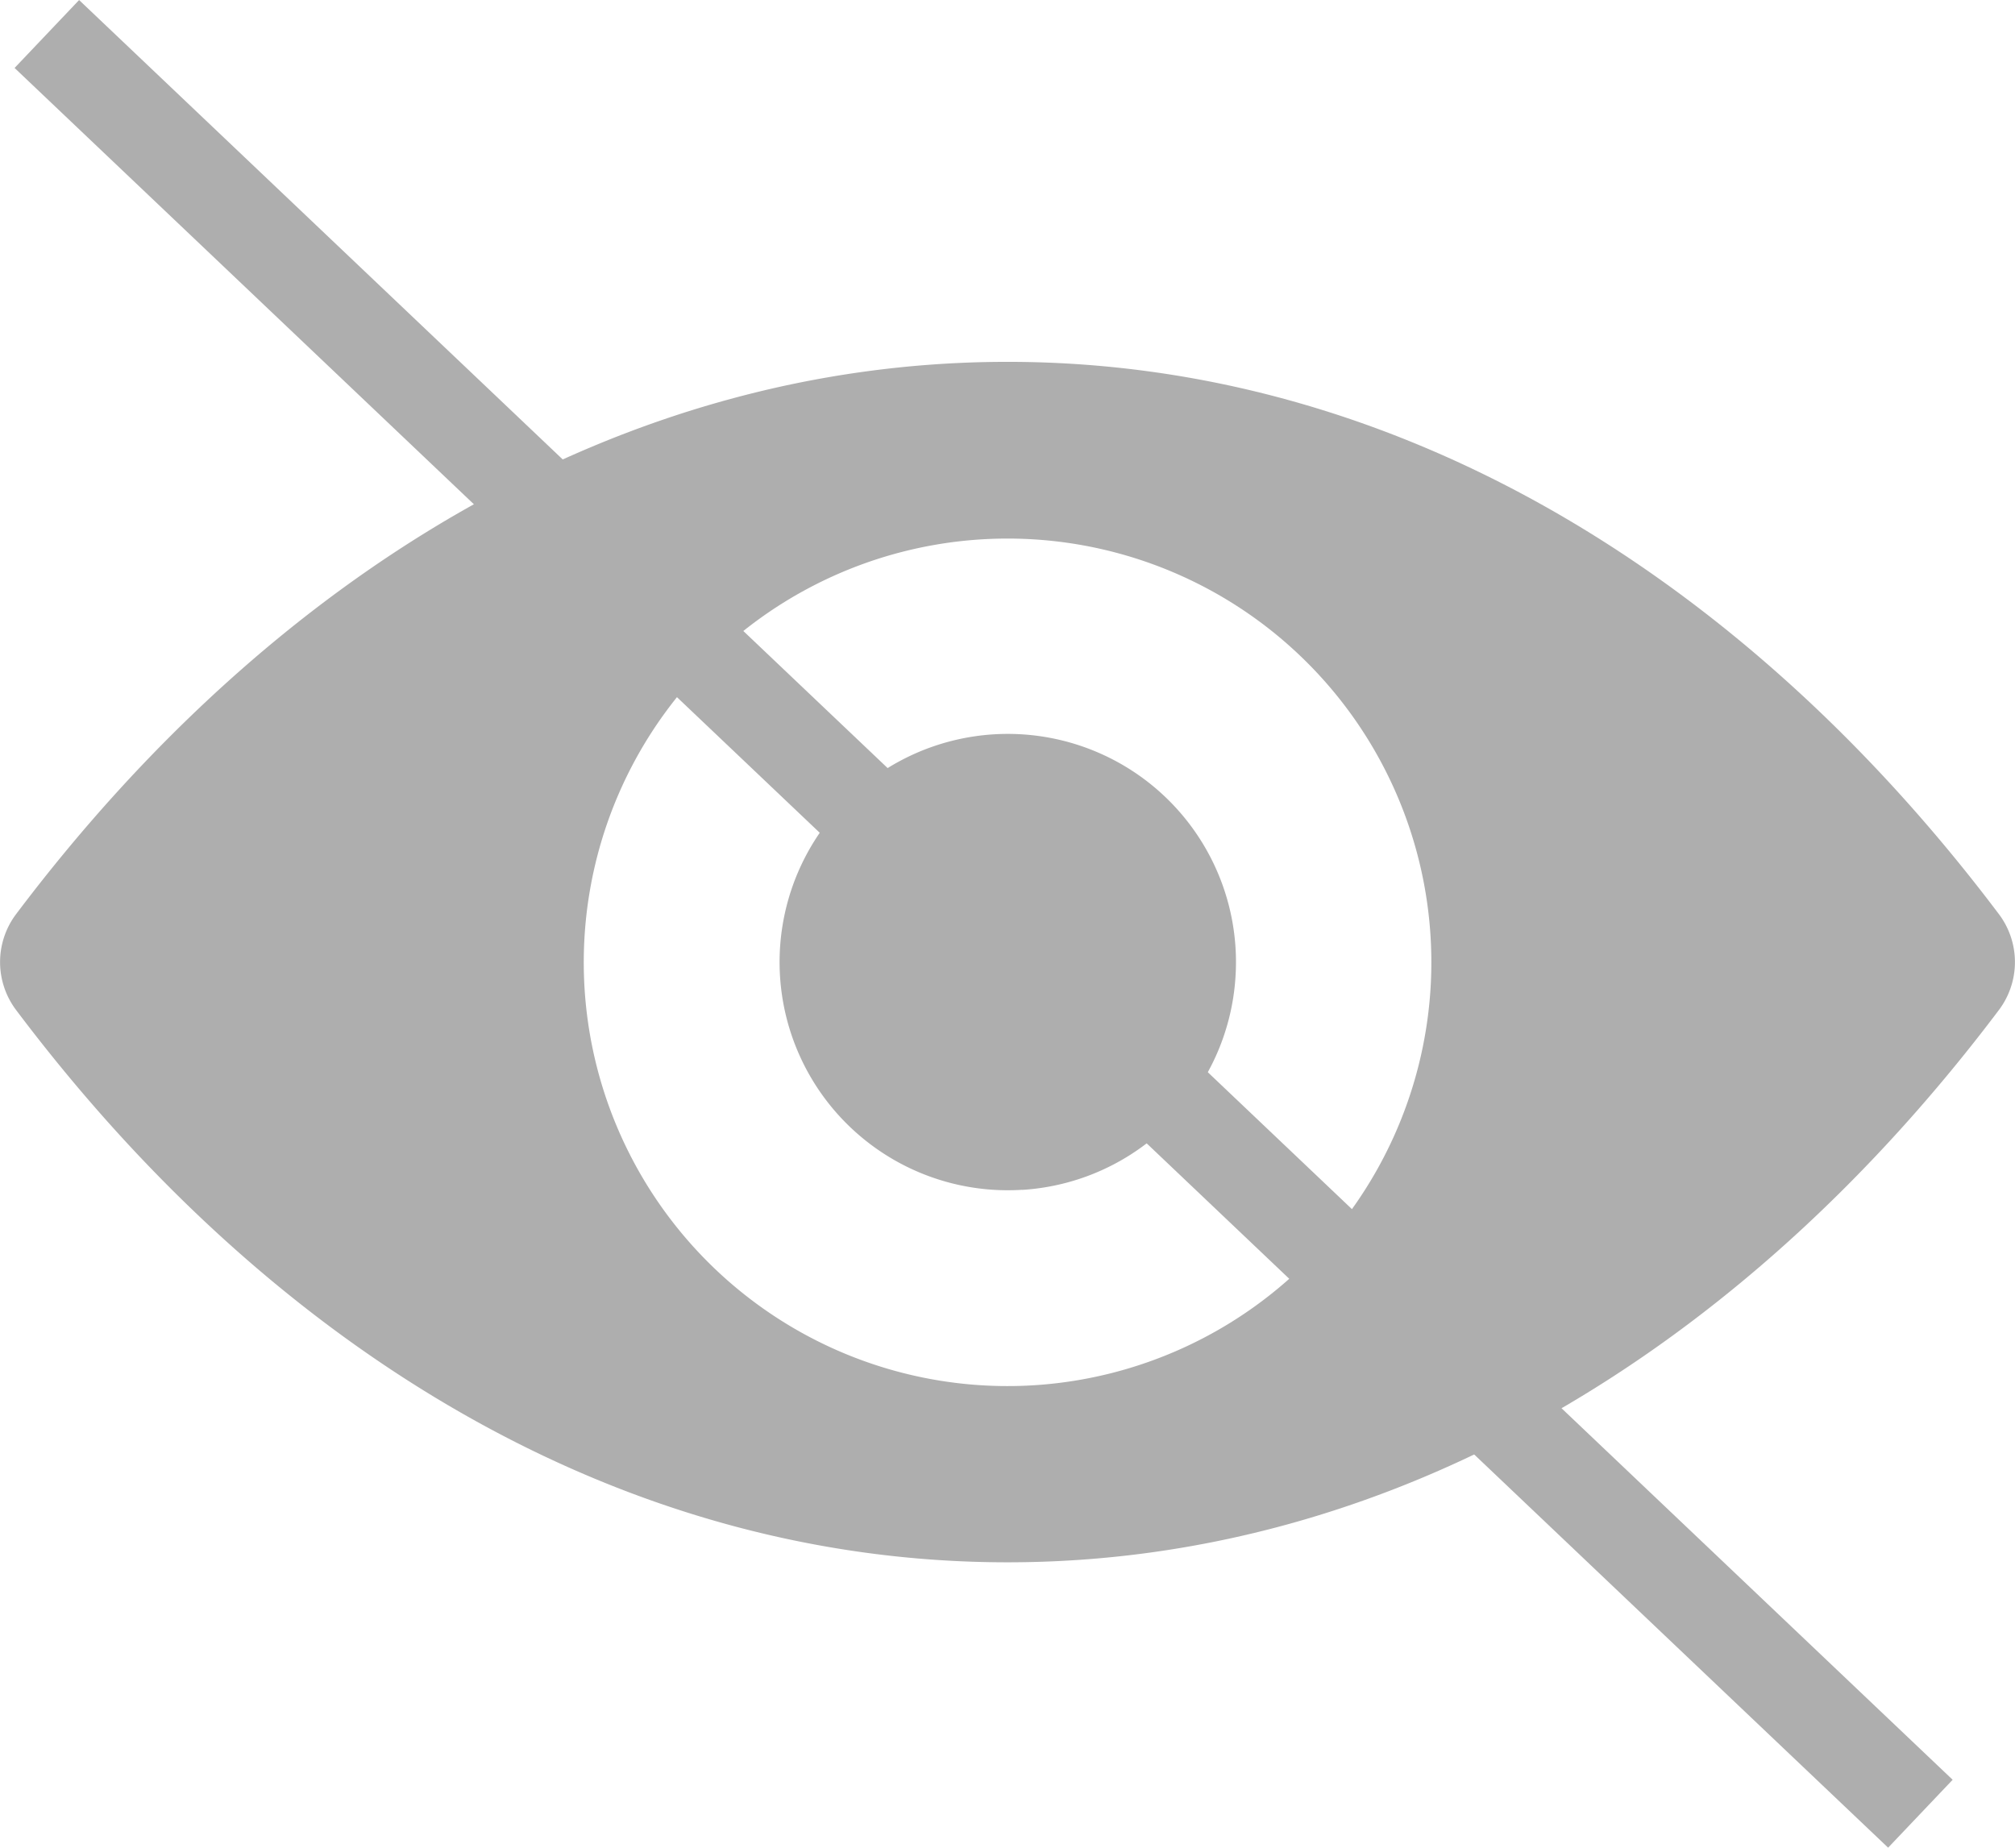 <svg xmlns="http://www.w3.org/2000/svg" width="21.51" height="19.725" viewBox="0 0 21.51 19.725">
  <g id="Group_97" data-name="Group 97" transform="translate(-795 -228.137)">
    <g id="eye" transform="translate(795 133.275)">
      <path id="Path_55" data-name="Path 55" d="M10.755,98.725c-4.11,0-7.836,2.248-10.586,5.9a.851.851,0,0,0,0,1.016c2.75,3.656,6.477,5.9,10.586,5.9s7.836-2.248,10.586-5.9a.851.851,0,0,0,0-1.016C18.591,100.973,14.864,98.725,10.755,98.725Zm.295,10.925a4.524,4.524,0,1,1,4.22-4.22A4.527,4.527,0,0,1,11.05,109.65Zm-.136-2.086a2.436,2.436,0,1,1,2.275-2.275A2.432,2.432,0,0,1,10.913,107.565Z" transform="translate(0)" fill="#aeaeae"/>
    </g>
    <line id="Line_39" data-name="Line 39" x2="20" y2="19" transform="translate(795.5 228.5)" fill="none" stroke="#aeaeae" stroke-width="1"/>
  </g>
</svg>

